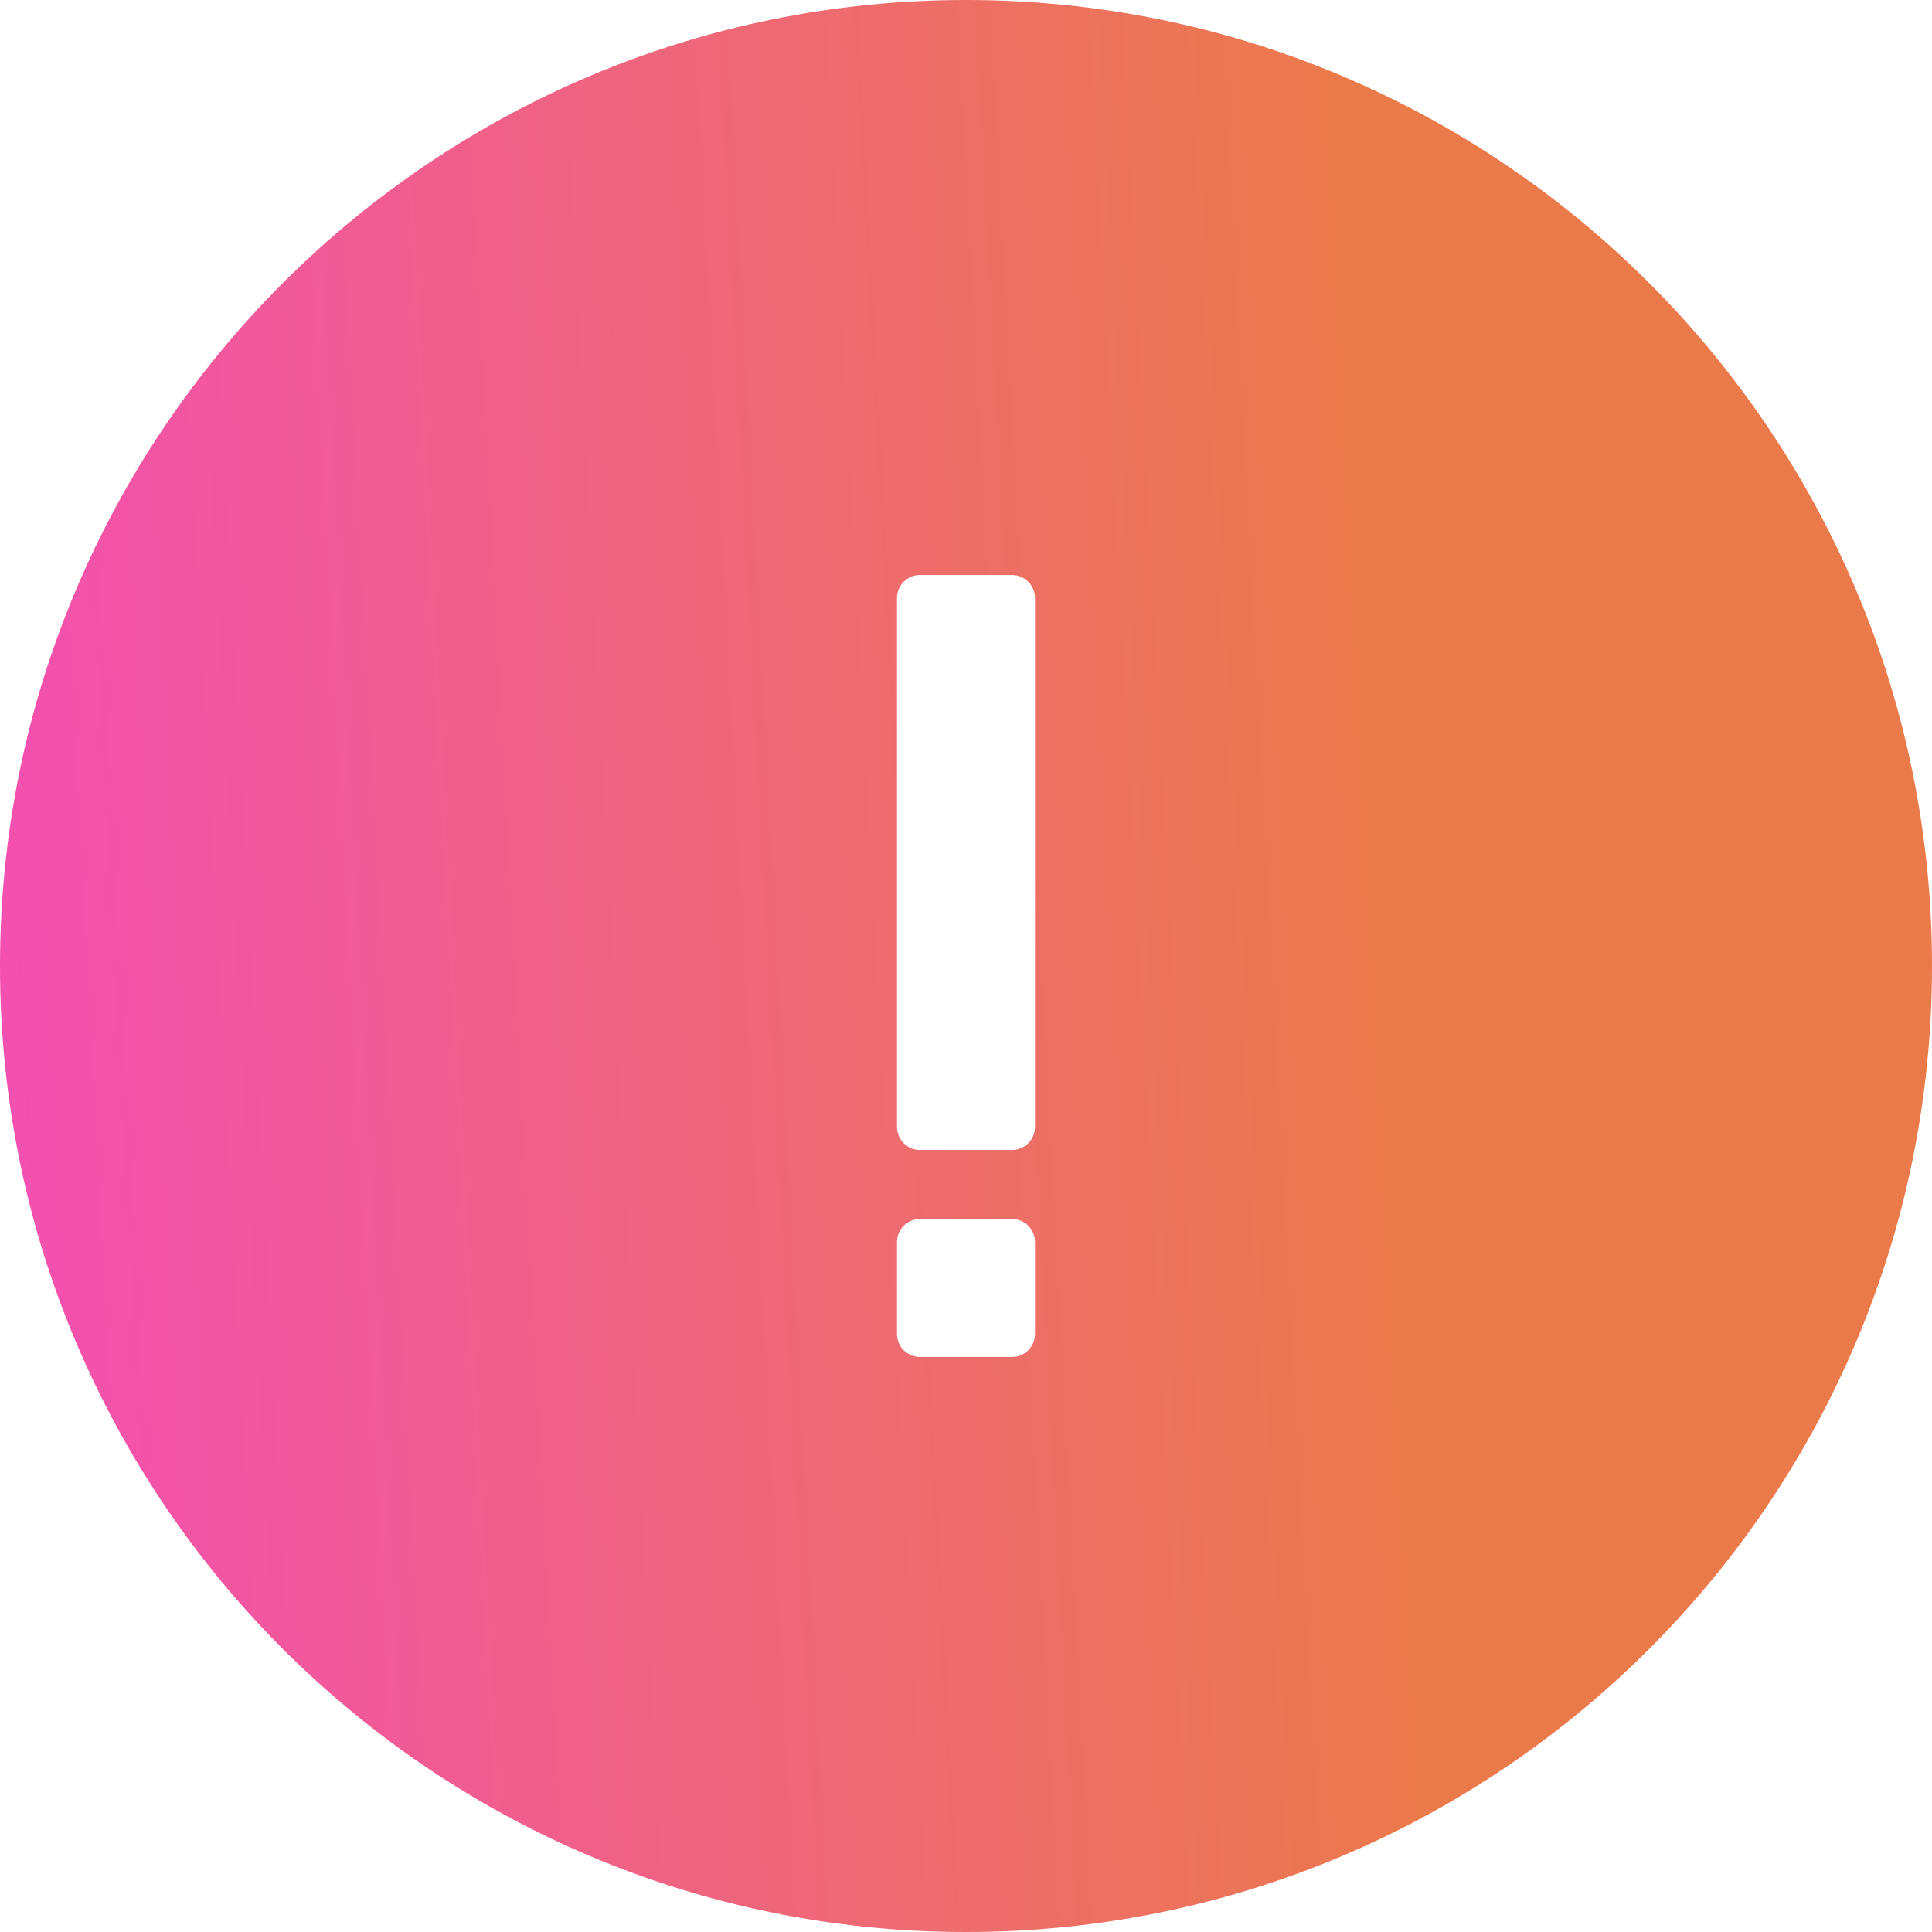 <?xml version="1.0" encoding="UTF-8"?>
<svg width="84px" height="84px" viewBox="0 0 84 84" version="1.1" xmlns="http://www.w3.org/2000/svg" xmlns:xlink="http://www.w3.org/1999/xlink">
    <title>failed</title>
    <defs>
        <linearGradient x1="62.077%" y1="-129.211%" x2="-30.567%" y2="-124.291%" id="linearGradient-1">
            <stop stop-color="#EB7A4A" offset="0%"></stop>
            <stop stop-color="#F643CF" offset="100%"></stop>
        </linearGradient>
    </defs>
    <g id="Page-1" stroke="none" stroke-width="1" fill="none" fill-rule="evenodd">
        <g id="failed" fill="url(#linearGradient-1)">
            <path d="M42,84 C65.196,84 84,65.196 84,42 C84,18.804 65.196,0 42,0 C18.804,0 0,18.804 0,42 C0,65.196 18.804,84 42,84 Z M39,26 C39,25.448 39.448,25 40,25 L44,25 C44.552,25 45,25.448 45,26 L45,49 C45,49.552 44.552,50 44,50 L40,50 C39.448,50 39,49.552 39,49 L39,26 Z M39,54 C39,53.448 39.448,53 40,53 L44,53 C44.552,53 45,53.448 45,54 L45,58 C45,58.552 44.552,59 44,59 L40,59 C39.448,59 39,58.552 39,58 L39,54 Z" id="Shape"></path>
        </g>
    </g>
</svg>